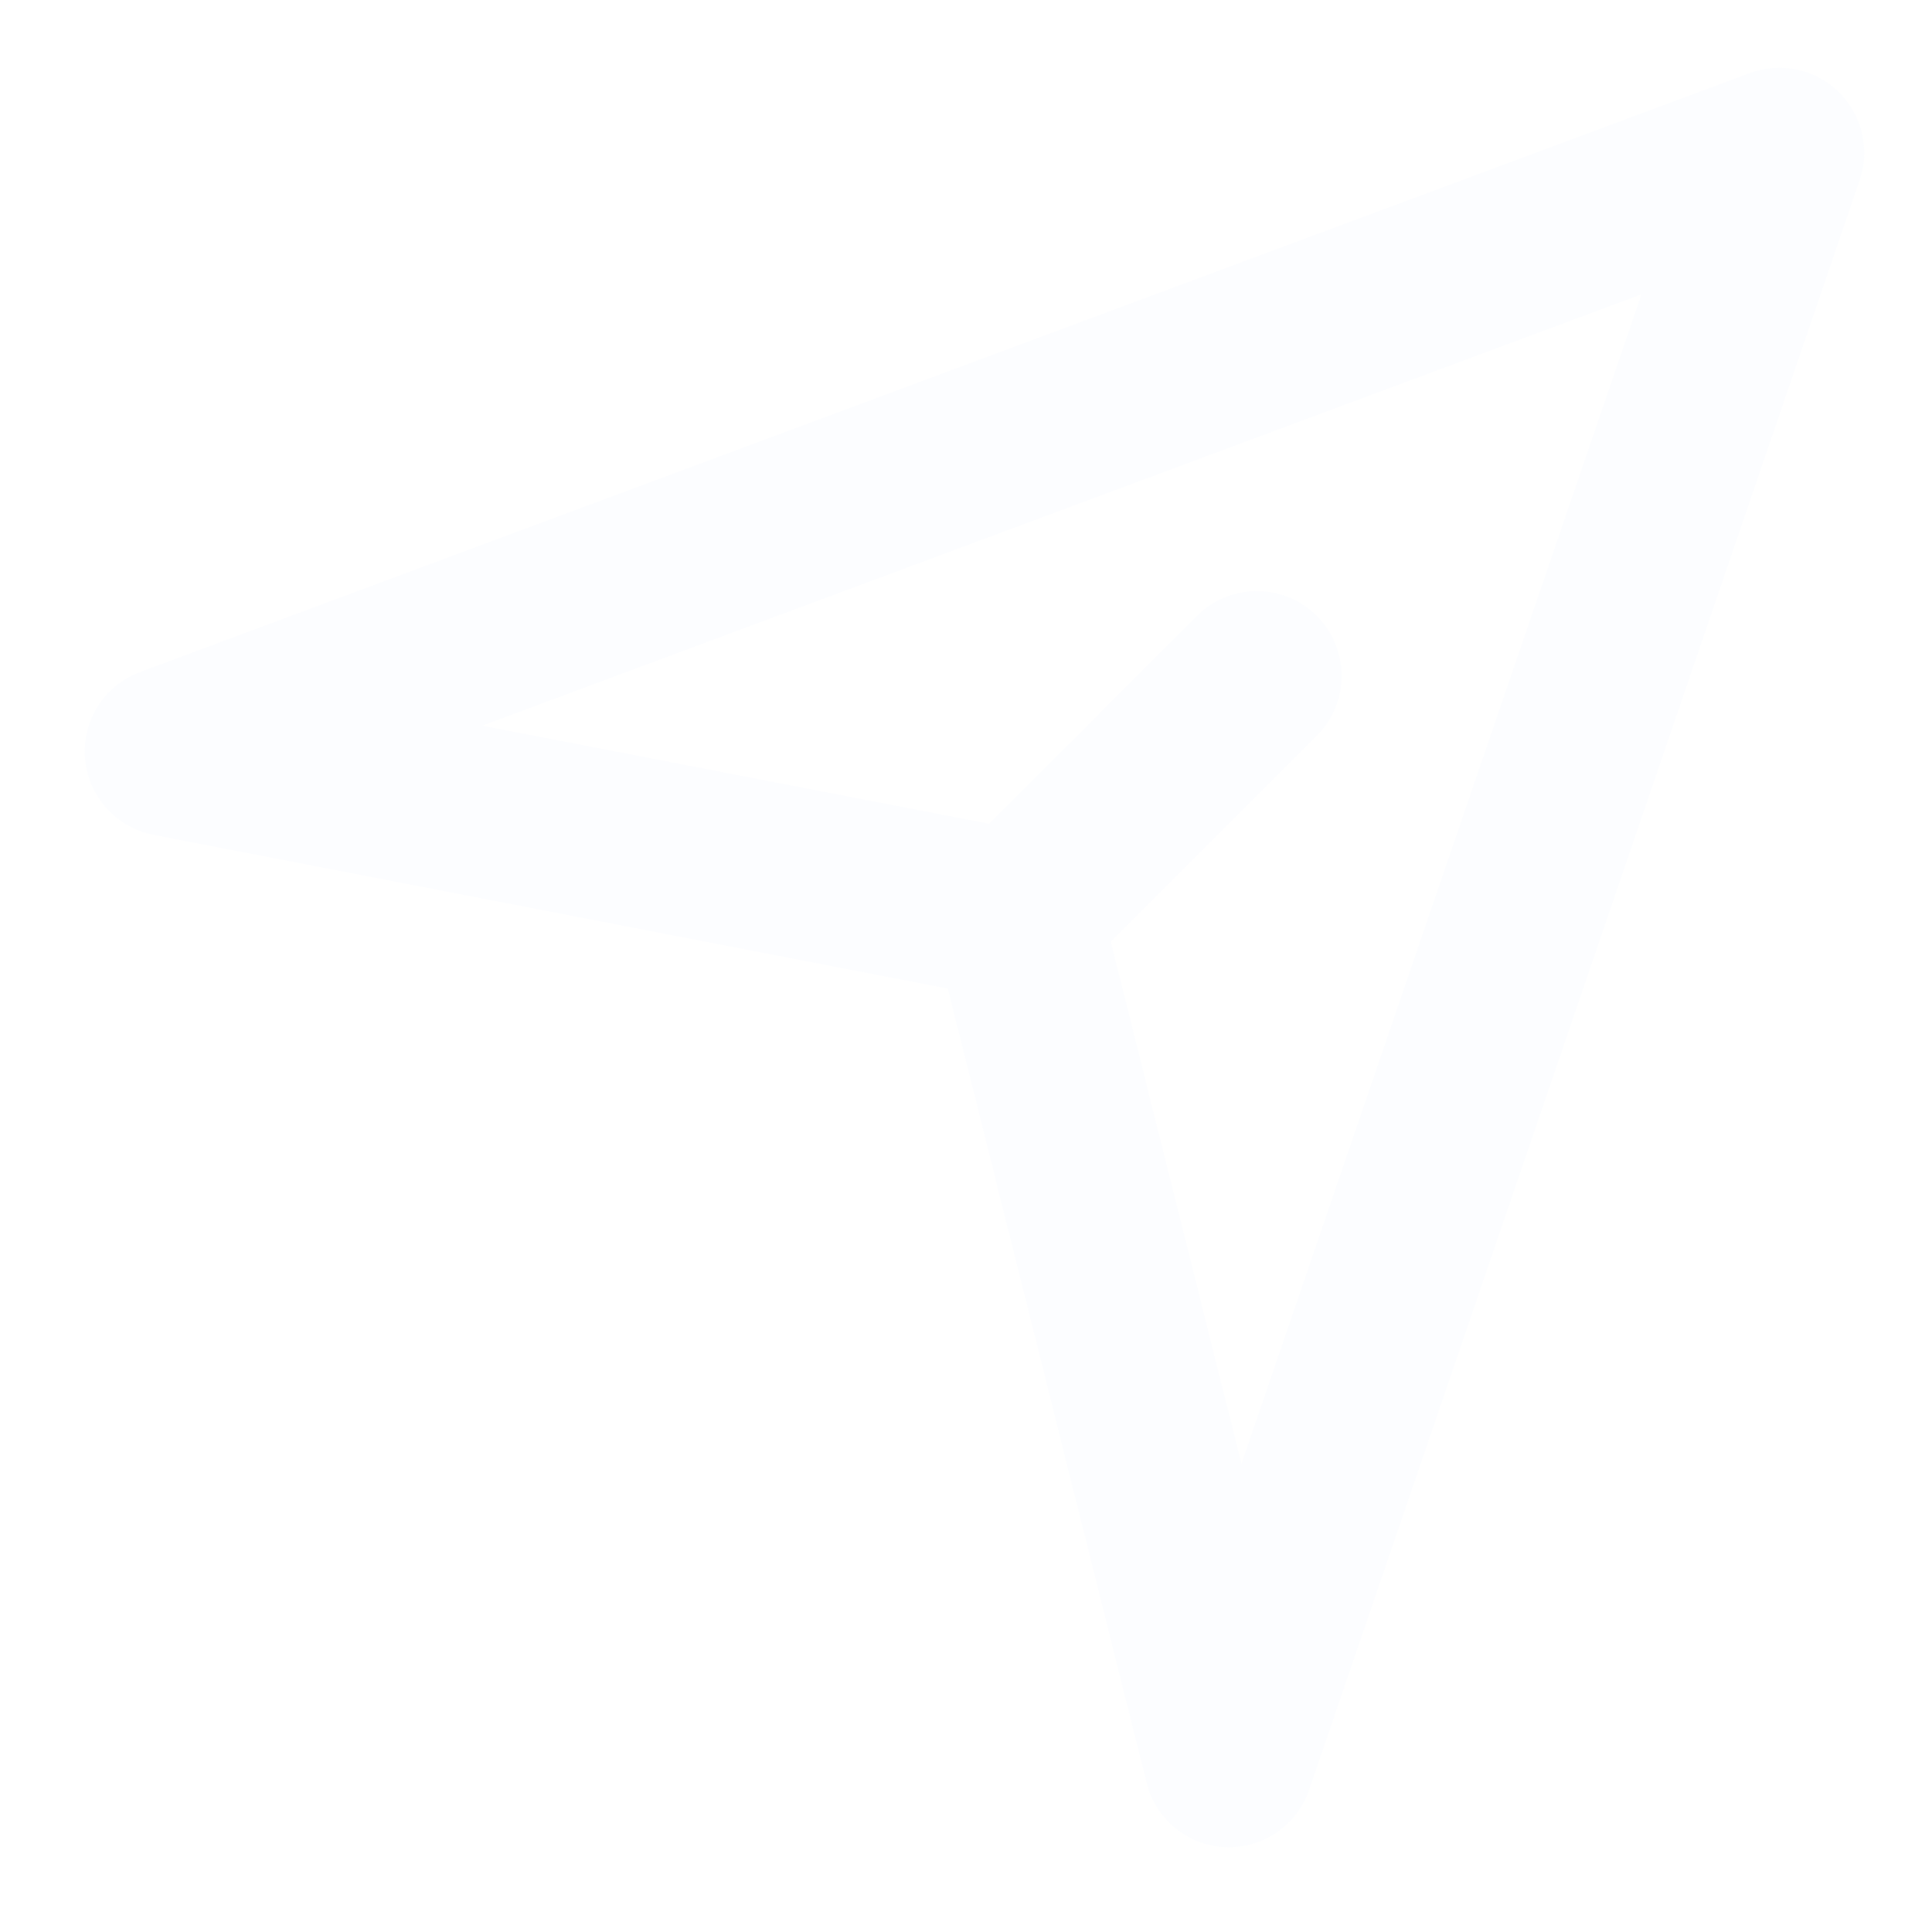 <svg width="19" height="19" viewBox="0 0 19 19" fill="none" xmlns="http://www.w3.org/2000/svg">
<path fill-rule="evenodd" clip-rule="evenodd" d="M18.081 0.903C18.312 1.128 18.393 1.465 18.289 1.77L12.874 17.603C12.755 17.952 12.419 18.181 12.05 18.166C11.682 18.15 11.367 17.894 11.277 17.536L9.321 9.721L1.508 8.209C1.142 8.138 0.867 7.832 0.836 7.46C0.805 7.087 1.026 6.74 1.376 6.61L17.209 0.719C17.511 0.607 17.851 0.678 18.081 0.903ZM10.924 9.262L12.209 14.396L16.143 2.894L4.74 7.137L9.727 8.102L11.771 6.057C12.097 5.732 12.624 5.732 12.95 6.057C13.275 6.383 13.275 6.91 12.95 7.236L10.924 9.262Z" fill="#C8DEFA" fill-opacity="0.06"/>
</svg>
